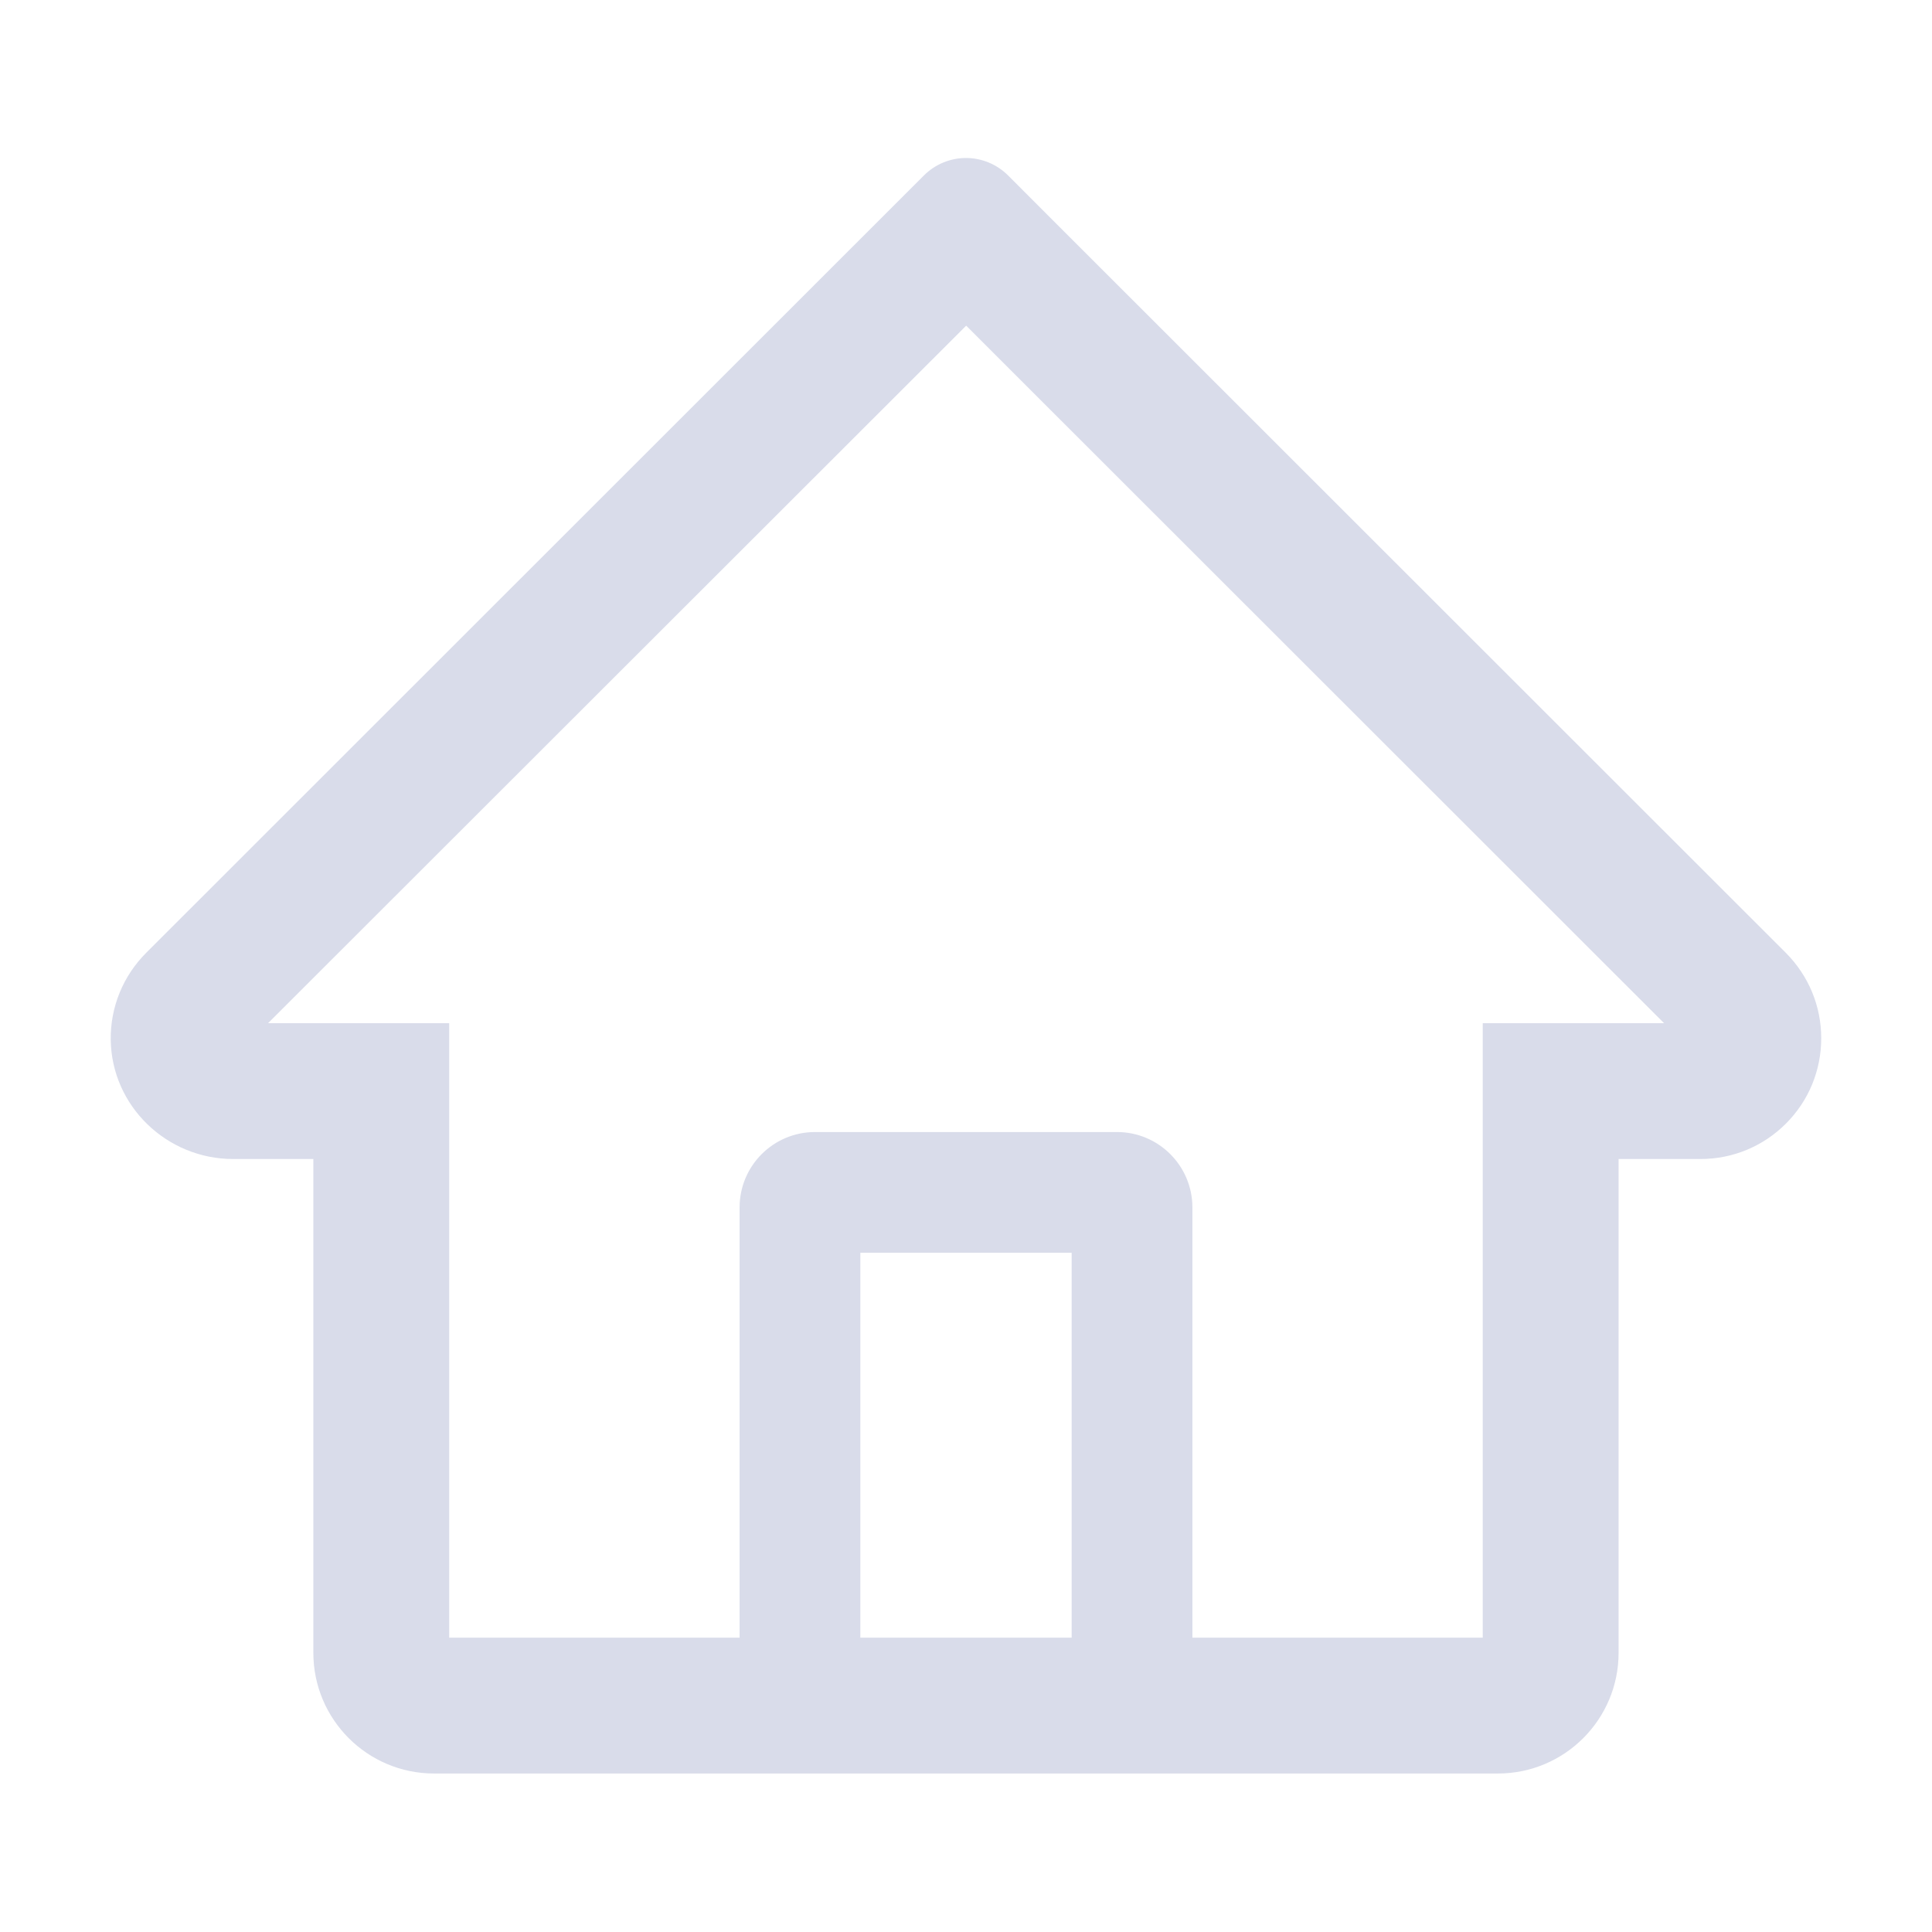 <svg width="32" height="32" viewBox="0 0 32 32" fill="none" xmlns="http://www.w3.org/2000/svg">
<path d="M29.578 15.781L17.503 3.713L16.694 2.903C16.509 2.72 16.26 2.617 16 2.617C15.74 2.617 15.49 2.72 15.306 2.903L2.422 15.781C2.233 15.97 2.083 16.194 1.982 16.441C1.881 16.688 1.831 16.952 1.834 17.219C1.847 18.319 2.762 19.197 3.862 19.197H5.19V27.375C5.19 28.48 6.086 29.375 7.19 29.375H24.809C25.914 29.375 26.809 28.48 26.809 27.375V19.197H28.165C28.7 19.197 29.203 18.988 29.581 18.61C29.767 18.424 29.915 18.203 30.015 17.96C30.115 17.717 30.166 17.457 30.165 17.194C30.165 16.663 29.956 16.16 29.578 15.781ZM17.75 27.125H14.25V20.75H17.75V27.125ZM24.559 16.947V27.125H19.75V20C19.75 19.309 19.19 18.75 18.5 18.75H13.5C12.809 18.75 12.25 19.309 12.25 20V27.125H7.44V16.947H4.44L16.003 5.394L16.725 6.116L27.562 16.947H24.559Z" fill="#D9DCEA"/>
</svg>
